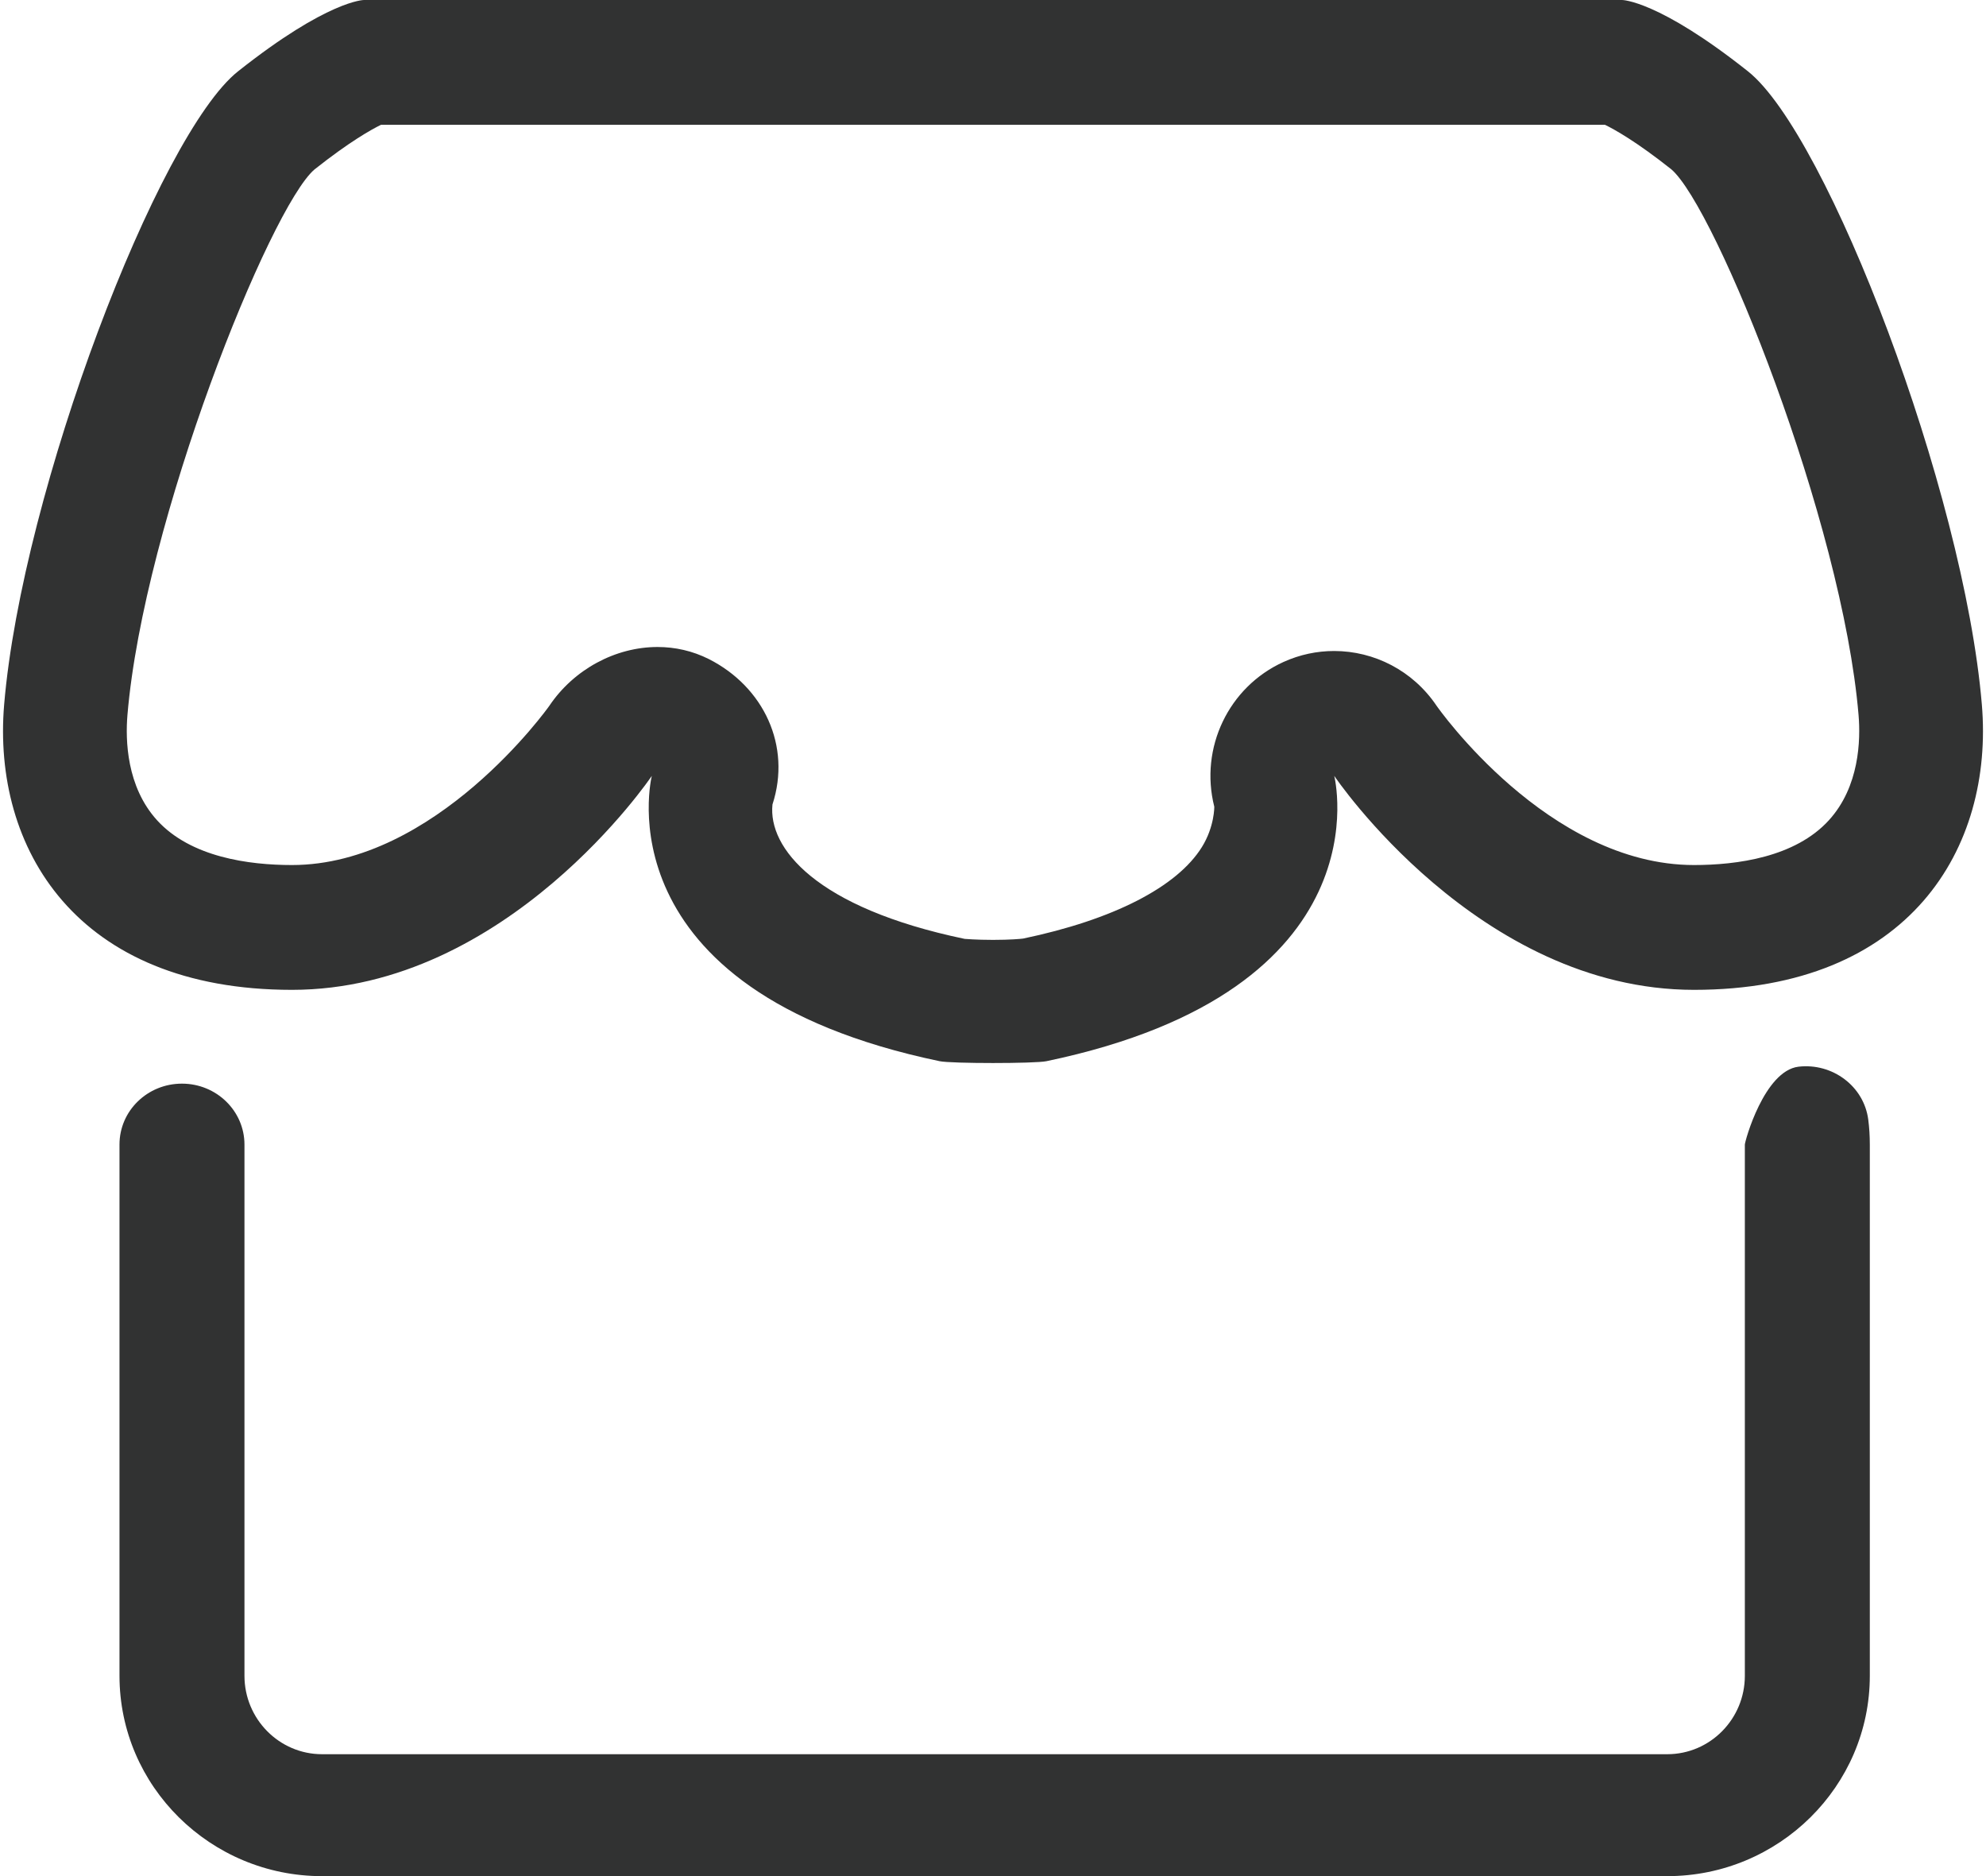 <?xml version="1.0" encoding="iso-8859-1"?>
<!-- Generator: Adobe Illustrator 17.0.0, SVG Export Plug-In . SVG Version: 6.00 Build 0)  -->
<!DOCTYPE svg PUBLIC "-//W3C//DTD SVG 1.1//EN" "http://www.w3.org/Graphics/SVG/1.1/DTD/svg11.dtd">
<svg version="1.1" id="&#x56FE;&#x5C42;_1" xmlns="http://www.w3.org/2000/svg" xmlns:xlink="http://www.w3.org/1999/xlink" x="0px"
	 y="0px" width="18px" height="17px" viewBox="0 0 31.671 30.003" style="enable-background:new 0 0 31.671 30.003;"
	 xml:space="preserve">
<path style="fill-rule:evenodd;clip-rule:evenodd;fill:#313232;" d="M27.049,15.83c-3.453,0-5.755-3.422-5.755-3.422
	s0.863,3.422-4.604,4.563c-0.184,0.039-1.524,0.039-1.708,0c-5.467-1.141-4.604-4.563-4.604-4.563S8.075,15.83,4.622,15.83
	s-4.797-2.272-4.604-4.563c0.288-3.422,2.47-9.119,3.741-10.126C5.198,0,5.773,0,5.773,0h20.125c0,0,0.576,0,2.014,1.141
	c1.271,1.008,3.453,6.704,3.741,10.126C31.846,13.558,30.502,15.83,27.049,15.83z M29.681,11.436
	c-0.261-3.102-2.284-8.121-2.996-8.729c-0.555-0.44-0.902-0.634-1.06-0.711H6.046C5.888,2.073,5.54,2.268,4.982,2.71
	C4.274,3.315,2.251,8.334,1.99,11.436c-0.033,0.397-0.016,1.144,0.475,1.683c0.539,0.591,1.47,0.715,2.157,0.715
	c2.301,0,4.1-2.521,4.117-2.547c0.394-0.585,1.06-0.94,1.731-0.94c0.28,0,0.56,0.062,0.822,0.194
	c0.877,0.445,1.321,1.389,1.016,2.324c-0.072,0.691,0.685,1.652,3.075,2.15c0.009,0,0.177,0.016,0.453,0.016
	c0.276,0,0.444-0.016,0.481-0.021c1.437-0.3,2.463-0.823,2.861-1.465c0.201-0.324,0.198-0.643,0.197-0.645
	c-0.237-0.94,0.23-1.915,1.106-2.313c0.262-0.119,0.538-0.176,0.811-0.176c0.64,0,1.26,0.313,1.639,0.876
	c0.012,0.017,1.78,2.547,4.117,2.547c0.687,0,1.618-0.124,2.157-0.715C29.697,12.58,29.714,11.833,29.681,11.436z M2.862,17.33
	c0.552,0,1,0.436,1,0.975v8.495c0,0.691,0.557,1.254,1.241,1.254h21.518c0.685,0,1.241-0.563,1.241-1.254v-8.495
	c0-0.054,0.31-1.179,0.858-1.246c0.543-0.063,1.047,0.312,1.116,0.846c0.017,0.131,0.025,0.264,0.025,0.4v8.495
	c0,1.766-1.454,3.204-3.241,3.204H5.104c-1.787,0-3.241-1.438-3.241-3.204v-8.495C1.862,17.765,2.31,17.33,2.862,17.33z"/>
</svg>
